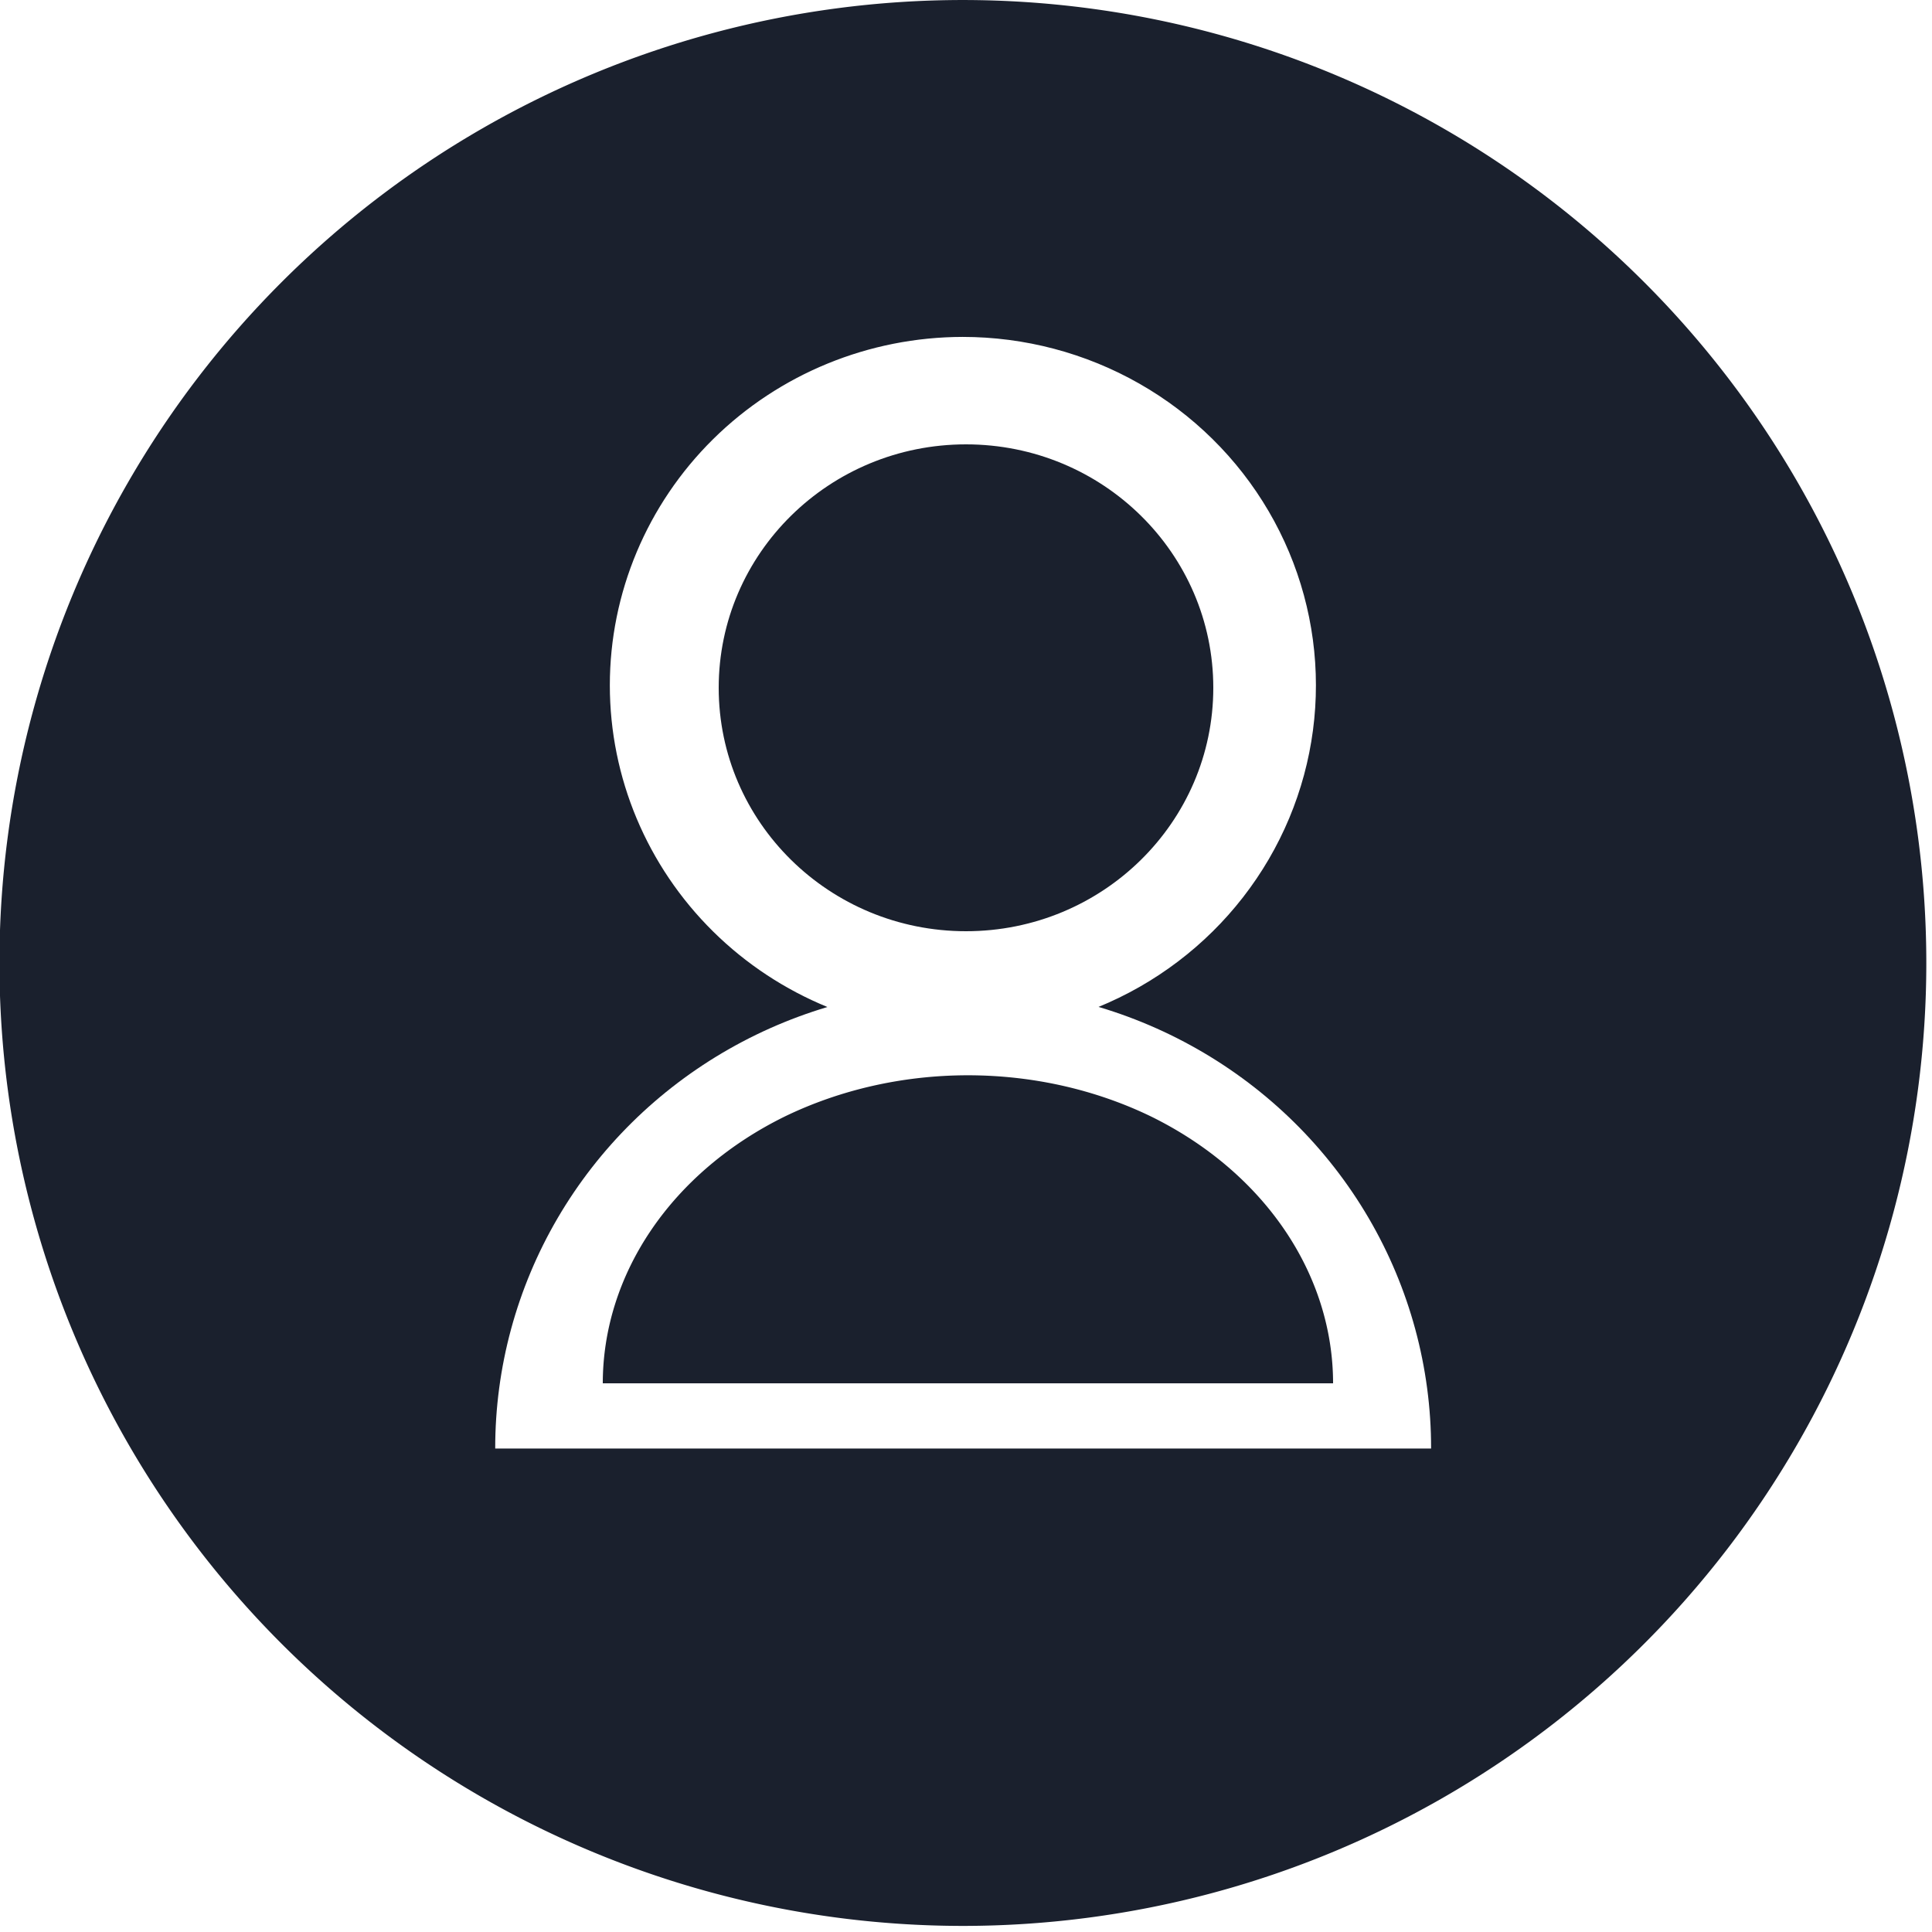 <svg xmlns="http://www.w3.org/2000/svg" viewBox="0 0 50 50"><defs/><defs><clipPath id="b" clipPathUnits="userSpaceOnUse"><path fill="#1a202d" stroke="#fff" stroke-linecap="round" stroke-linejoin="round" stroke-width="0" d="M94.7-138.8H451v361H94.7zM336.3-8.9a63.5 63.5 0 00-63.5-63.5 63.5 63.5 0 00-63.4 63.5 63.5 63.5 0 0063.4 63.5A63.5 63.5 0 00336.3-9" class="powerclip" paint-order="fill markers stroke"/></clipPath><clipPath id="a" clipPathUnits="userSpaceOnUse"><path stroke="#000" stroke-linecap="round" stroke-linejoin="round" stroke-width="2.5" d="M119.9-138.8h356.3v361H120zM298-63.9A55.1 55 0 00243-9a55.1 55 0 0055 55 55.1 55 0 0055.2-55 55.1 55 0 00-55.1-55 55.1 55 0 000 0zM256 57.4a84.1 84 0 00-42 72.8h168.2a84.1 84 0 00-42-72.8 84.1 84 0 00-84.2 0z" class="powerclip" paint-order="fill markers stroke"/></clipPath></defs><g fill="#1a202d" paint-order="fill markers stroke" transform="translate(-81.5)"><ellipse cx="106.5" cy="17.8" rx="6.4" ry="6.3"/><g stroke="none" stroke-width="7" clip-path="url(#a)" transform="matrix(.144 0 0 .142 63.5 19)"><path d="M446 41.7a173.2 175.5 0 01-173.2 175.5A173.2 175.5 0 0199.7 41.7a173.2 175.5 0 01173.1-175.5A173.2 175.5 0 01446 41.7z" clip-path="url(#b)" transform="translate(25.2)"/><circle cx="298.1" cy="-8.9" r="44.5"/></g><path d="M116 35.8a9.5 8 0 00-4.7-6.9 9.5 8 0 00-9.5 0 9.5 8 0 00-4.7 6.9h9.4z"/></g></svg>